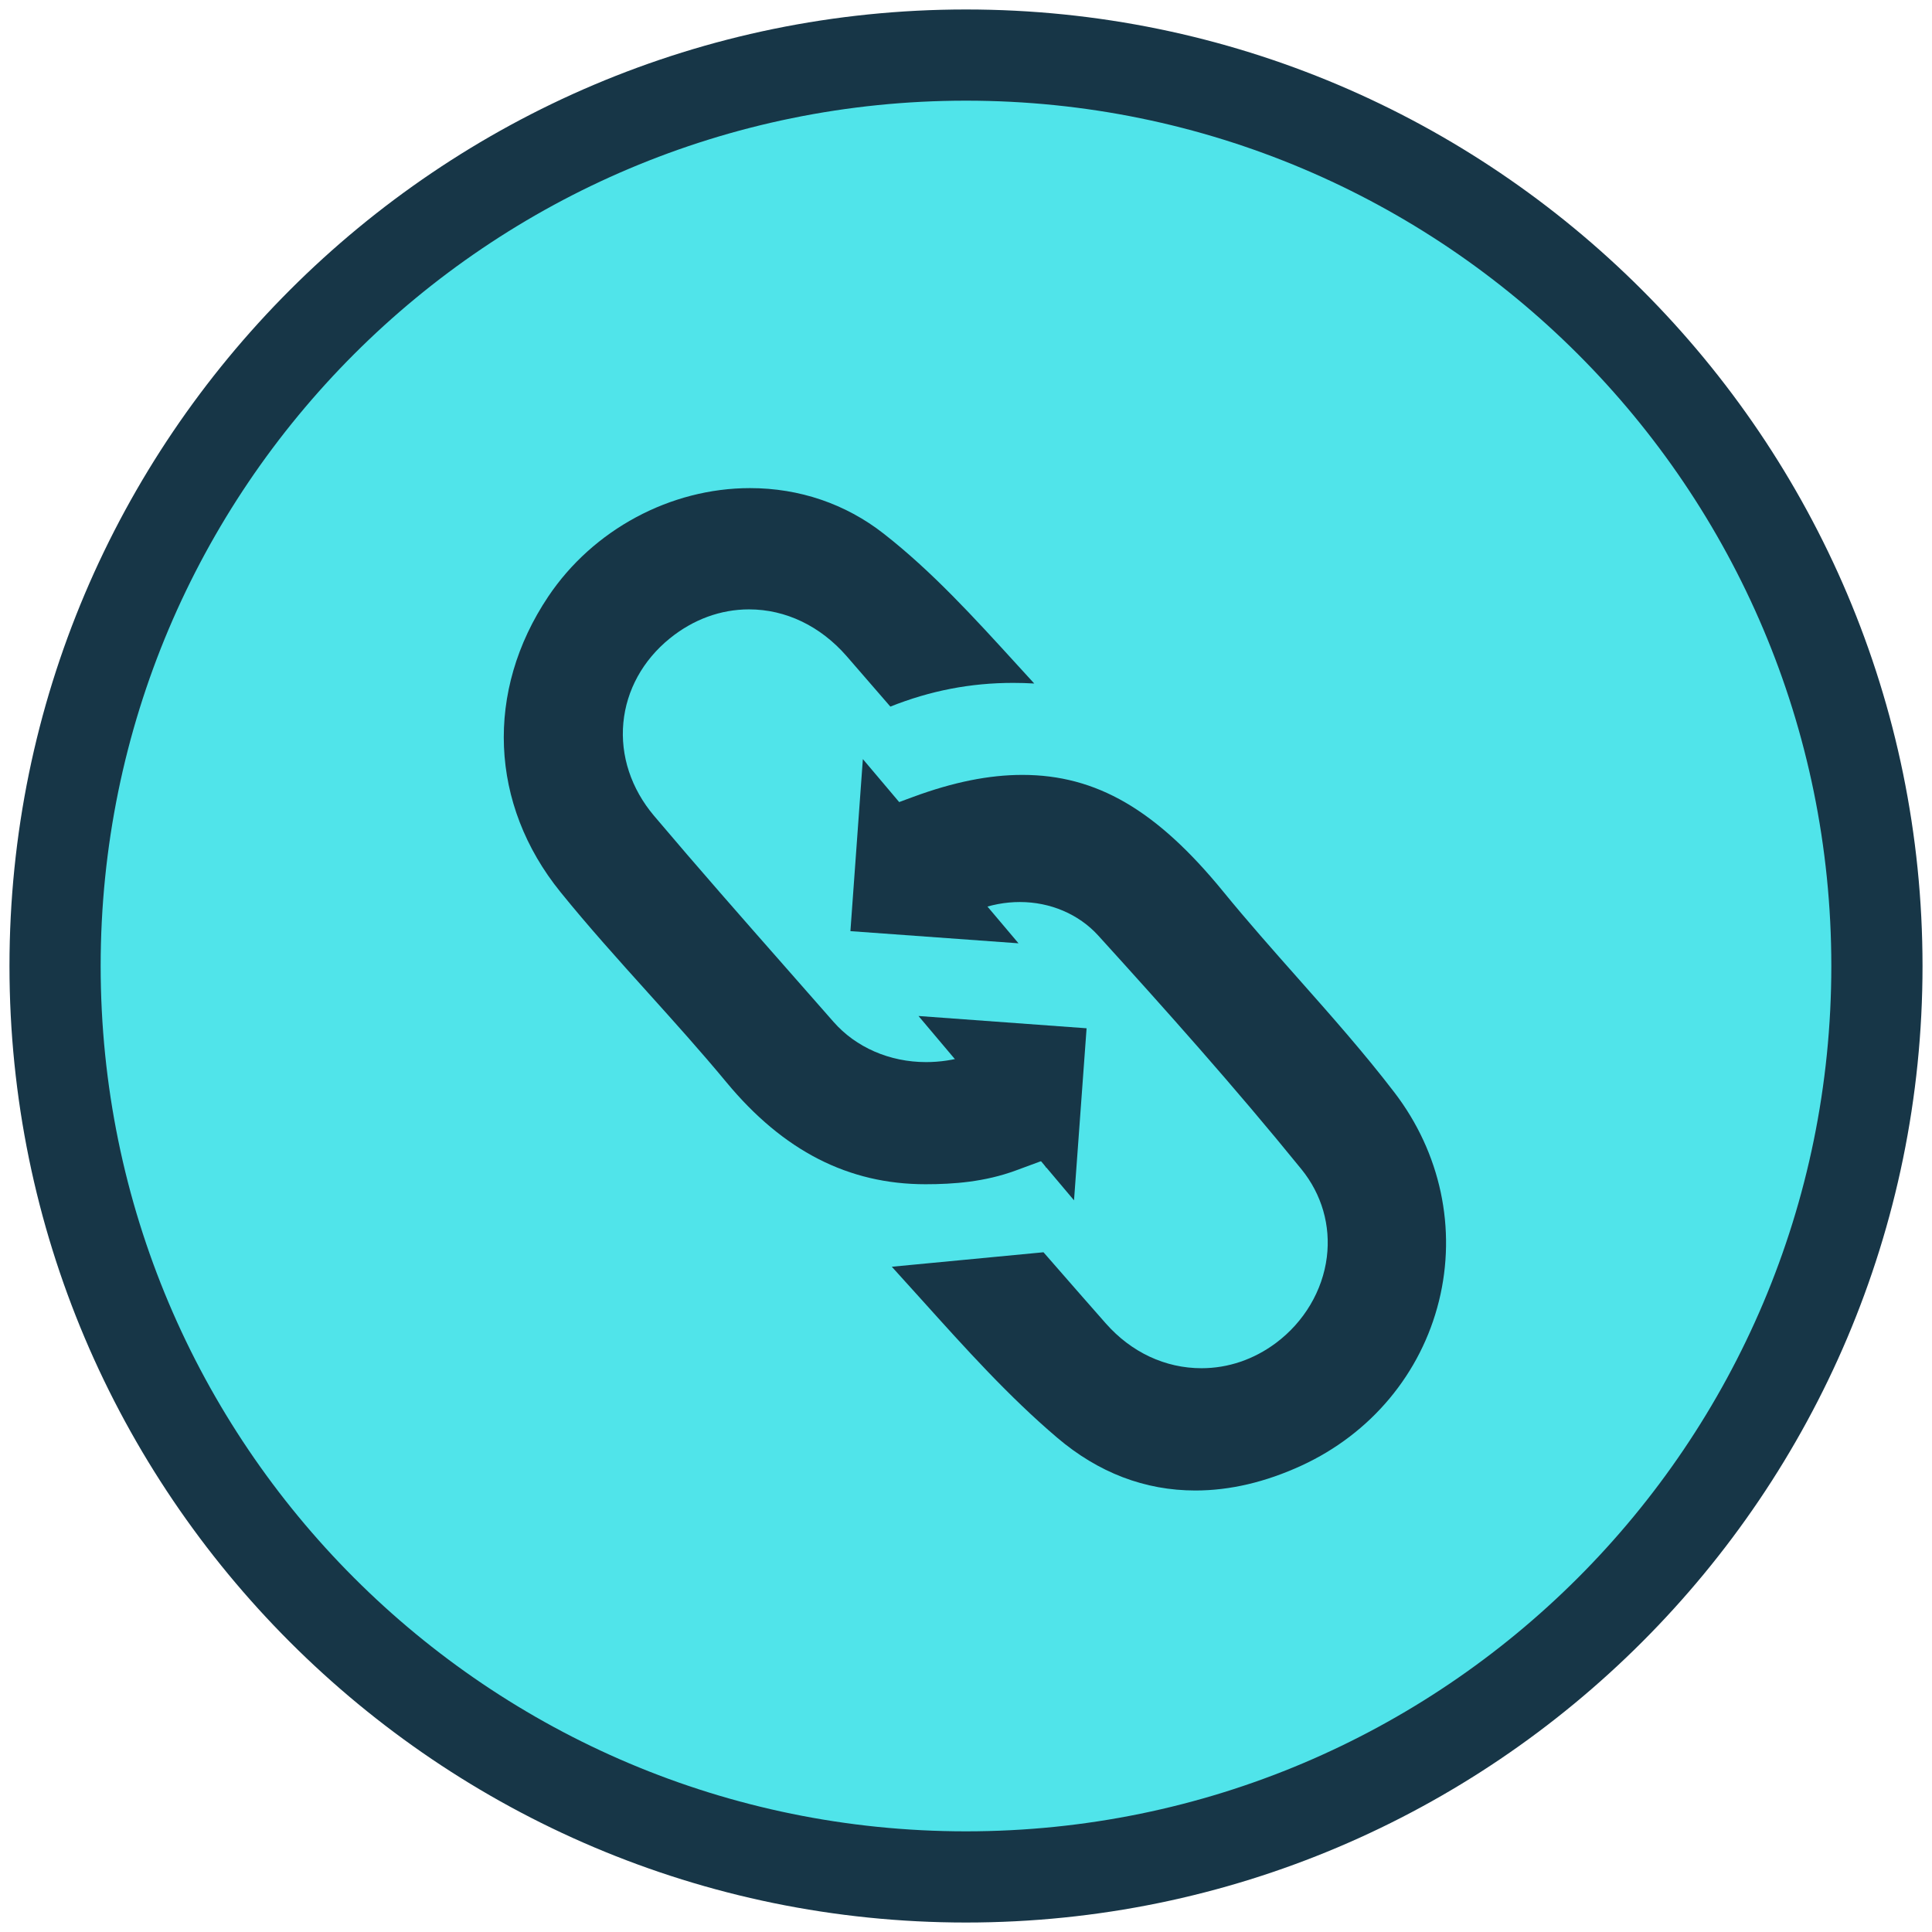 <svg version="1.1" id="Layer_1" xmlns="http://www.w3.org/2000/svg"  x="0px" y="0px" viewBox="0 0 250 250" style="enable-background:new 0 0 250 250;" xml:space="preserve"> <g> <g> <g> <g> <g> <path fill="rgba(80,228,234,1)" d="M124.999,242.872c-64.996,0-117.874-52.876-117.874-117.872S60.004,7.126,124.999,7.126 s117.874,52.879,117.874,117.874S189.995,242.872,124.999,242.872z"/> </g> <g> <g> <path fill="#173647" d="M124.999,13.026c61.843,0,111.974,50.132,111.974,111.974c0,61.841-50.132,111.974-111.974,111.974 c-61.841,0-111.973-50.133-111.973-111.974C13.026,63.158,63.158,13.026,124.999,13.026 M124.999,1.226 C56.751,1.226,1.226,56.751,1.226,125s55.525,123.774,123.773,123.774c68.25,0,123.775-55.525,123.775-123.774 S193.249,1.226,124.999,1.226L124.999,1.226z"/> </g> </g> </g> </g> </g> <path fill="#173647" d="M154.684,192.87c-6.539,0-12.56-2.301-17.895-6.841c-6.266-5.331-11.746-11.419-17.548-17.864 c-1.27-1.411-2.548-2.831-3.841-4.249l19.627-1.874l1.366,1.564c2.03,2.326,4.361,4.998,6.708,7.656 c3.294,3.73,7.688,5.785,12.373,5.785c3.433,0,6.758-1.126,9.617-3.256c3.652-2.721,6.057-6.773,6.6-11.117 c0.512-4.093-0.654-8.13-3.281-11.368c-8.681-10.695-17.775-20.863-26.309-30.258c-2.498-2.749-6.189-4.327-10.125-4.327 c-1.909,0-3.801,0.358-5.621,1.064l-2.579,1.001l0.489,1.359l-12.645-3.975l3.682-13.391l0.73,1.124l2.126-0.784 c5.195-1.916,9.819-2.848,14.135-2.848c9.575,0,17.352,4.519,26.001,15.111c3.129,3.832,6.45,7.58,9.661,11.205 c4.232,4.777,8.594,9.701,12.488,14.786c5.973,7.799,8.07,17.635,5.755,26.985c-2.326,9.391-8.805,17.149-17.776,21.283 C163.772,191.785,159.151,192.87,154.684,192.87L154.684,192.87z"/> <path fill="#173647" d="M119.765,153.24c-9.982,0-18.409-4.315-25.762-13.19c-3.292-3.974-6.787-7.855-10.167-11.608 c-3.824-4.247-7.729-8.583-11.311-13.01c-9.18-11.344-9.786-25.997-1.581-38.24c5.8-8.655,15.803-14.031,26.107-14.031 c6.385,0,12.364,2.035,17.289,5.886c6.246,4.882,11.605,10.757,17.278,16.977c0,0,1.508,1.652,2.213,2.422 c-0.917-0.054-1.831-0.081-2.727-0.081c-5.511,0-10.712,1.004-15.892,3.069L114.837,91c-1.56-1.803-3.411-3.942-5.268-6.077 c-3.407-3.915-7.898-6.07-12.645-6.07c-3.672,0-7.215,1.298-10.248,3.754c-3.48,2.818-5.616,6.694-6.014,10.915 c-0.402,4.261,1.008,8.538,3.97,12.043c5.667,6.702,11.534,13.369,17.208,19.816l0.199,0.226c1.94,2.204,3.879,4.407,5.812,6.615 c2.903,3.313,7.272,5.213,11.988,5.213c1.773,0,3.548-0.264,5.275-0.786l3.103-0.937l-0.537-1.183l11.777,3.703l-4.053,12.893 l-0.548-0.924c0,0-2.153,0.796-3.44,1.269C127.436,152.932,123.419,153.24,119.765,153.24z"/> <path fill="#173647" d="M131.794,122.063c-7.455-0.539-14.428-1.044-21.751-1.574c0.541-7.479,1.611-22.263,1.611-22.263 L131.794,122.063z"/> <path fill="#173647" d="M118.854,131.47c7.455,0.545,14.427,1.054,21.75,1.589c-0.546,7.478-1.626,22.262-1.626,22.262L118.854,131.47 z"/> </g> </svg>